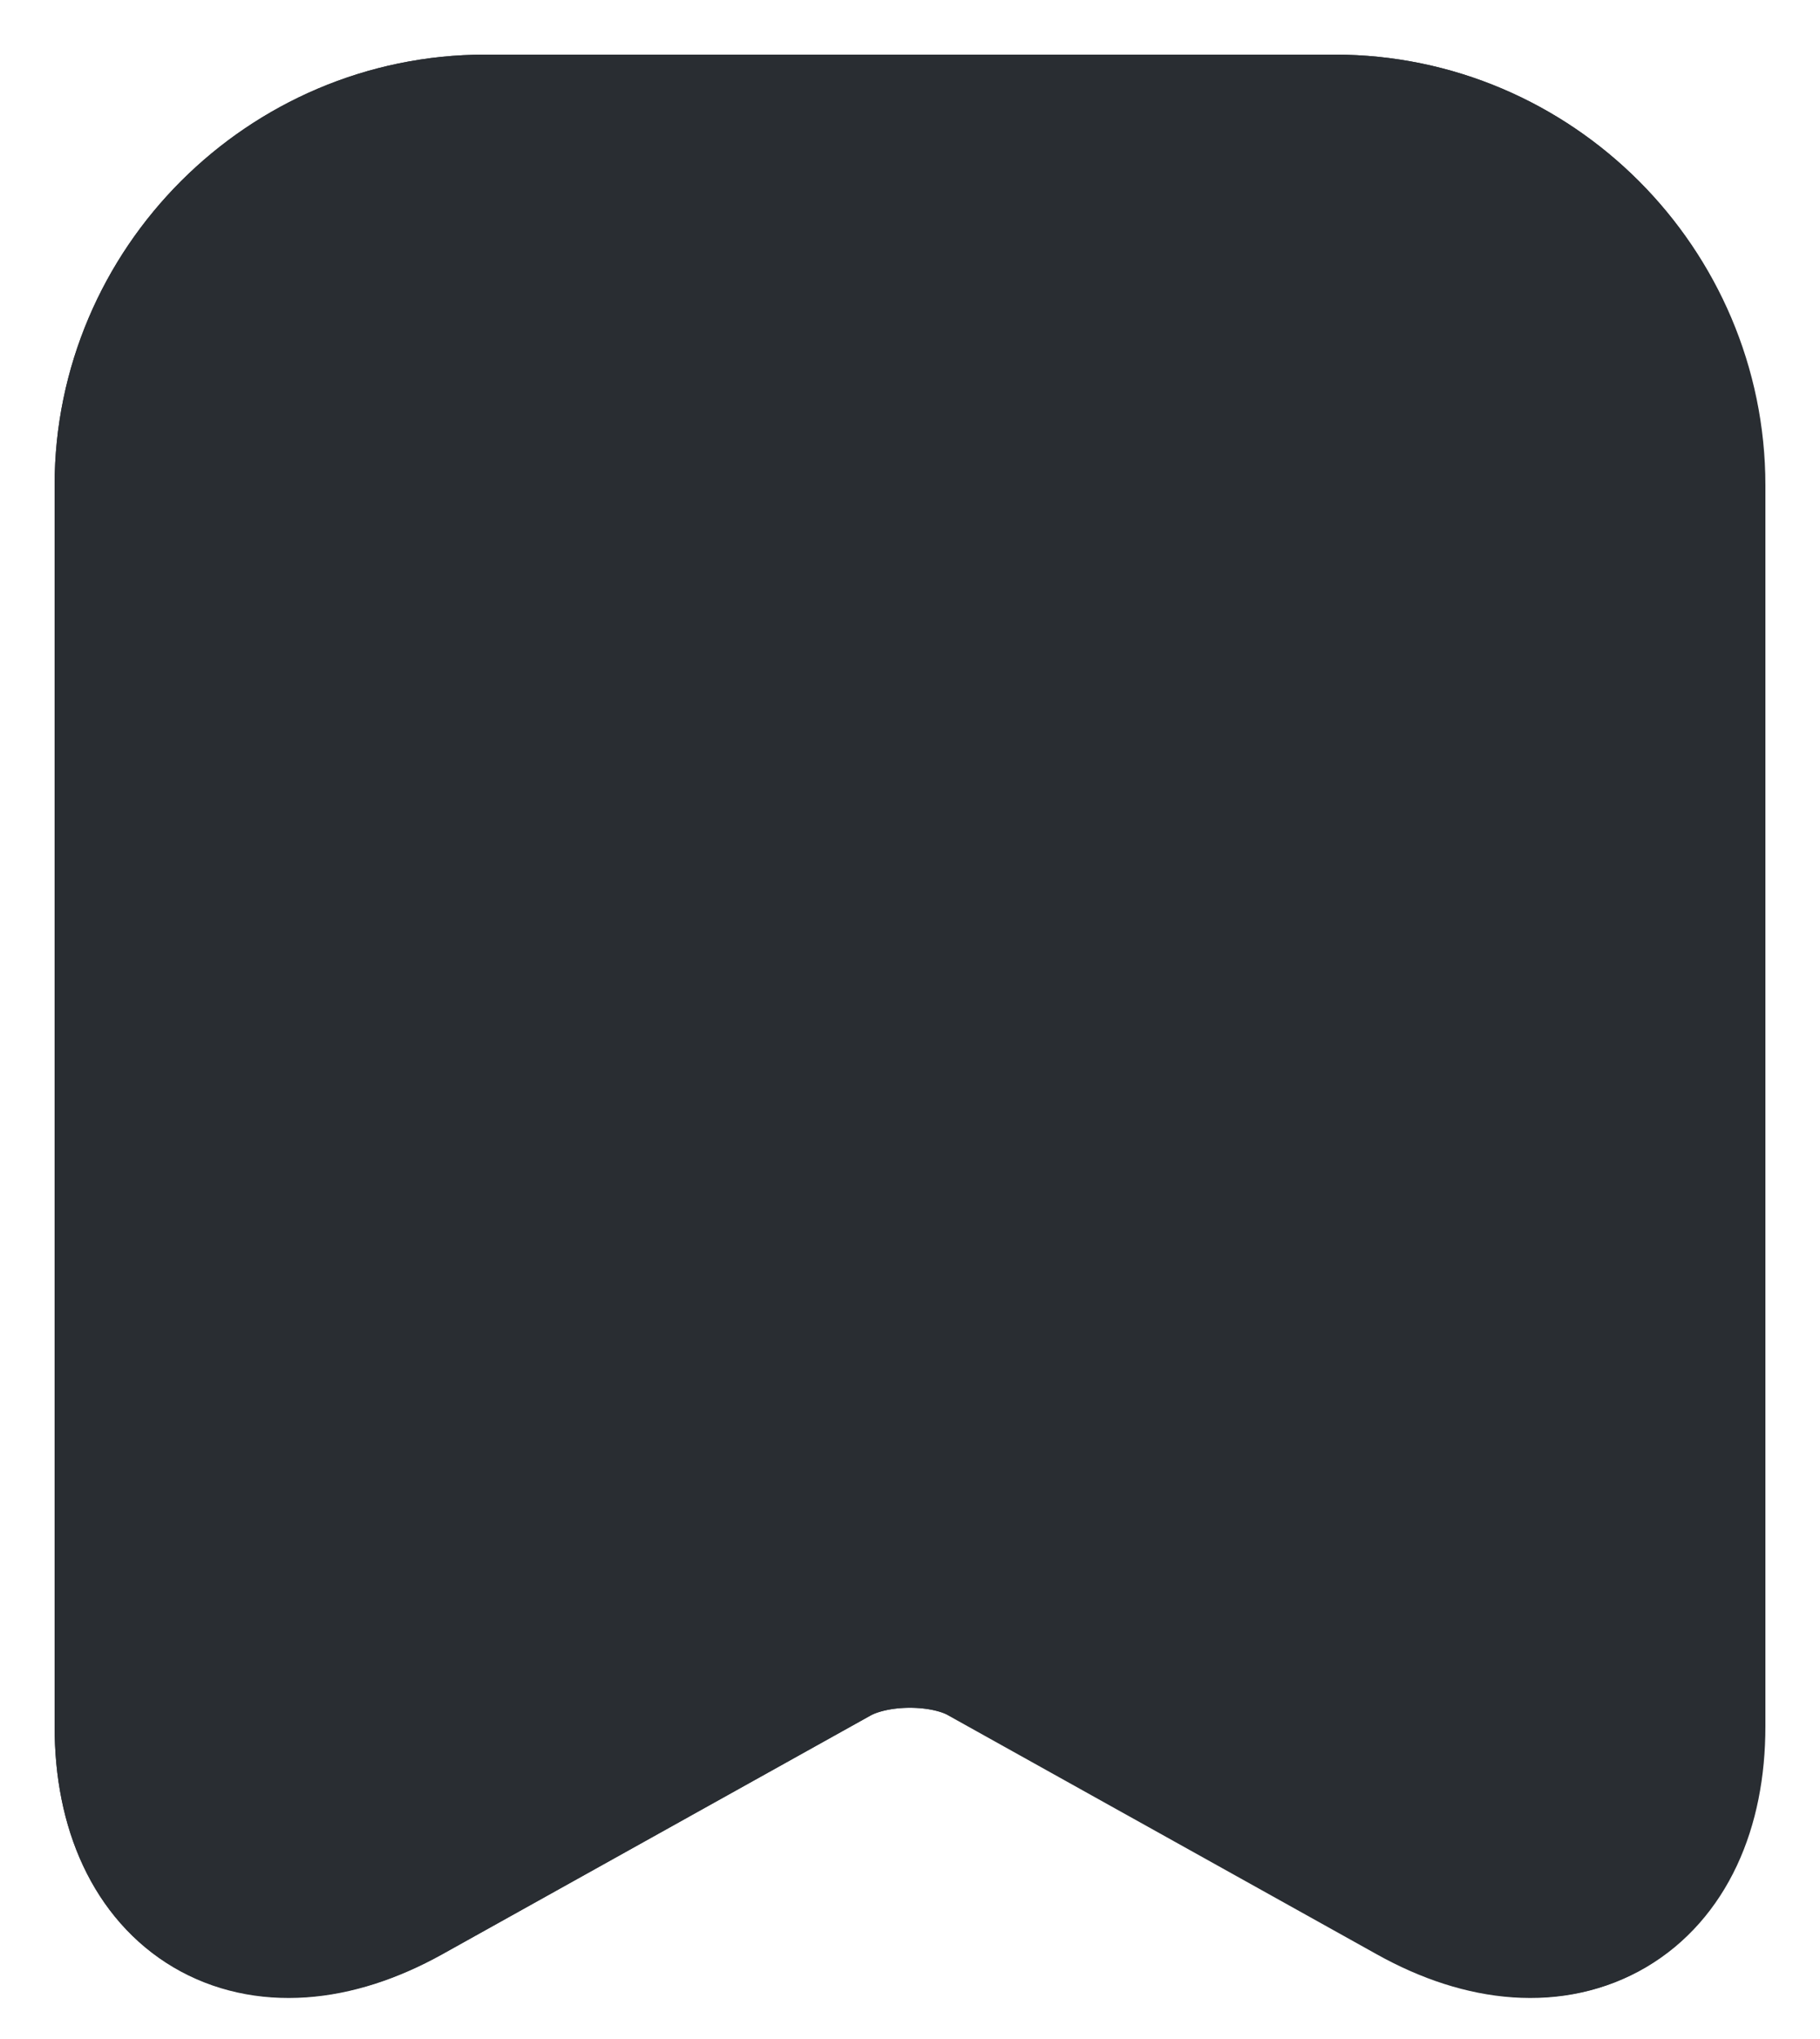 <svg width="25" height="28" viewBox="0 0 25 28" fill="none" xmlns="http://www.w3.org/2000/svg">
<path d="M18.335 2H6.665C4.1 2 2 4.1 2 6.665V23.705C2 25.88 3.56 26.81 5.465 25.745L11.36 22.46C11.99 22.115 13.01 22.115 13.625 22.46L19.52 25.745C21.425 26.81 22.985 25.88 22.985 23.705V6.665C23 4.1 20.9 2 18.335 2Z" fill="#292D32" stroke="#292D32" stroke-width="2.5" stroke-linecap="round" stroke-linejoin="round"/>
<path d="M23 6.665V23.705C23 25.88 21.44 26.795 19.535 25.745L13.64 22.46C13.01 22.115 11.99 22.115 11.36 22.46L5.465 25.745C3.56 26.795 2 25.88 2 23.705V6.665C2 4.1 4.1 2 6.665 2H18.335C20.9 2 23 4.1 23 6.665Z" fill="#292D32" stroke="#292D32" stroke-width="2.5" stroke-linecap="round" stroke-linejoin="round"/>
</svg>
